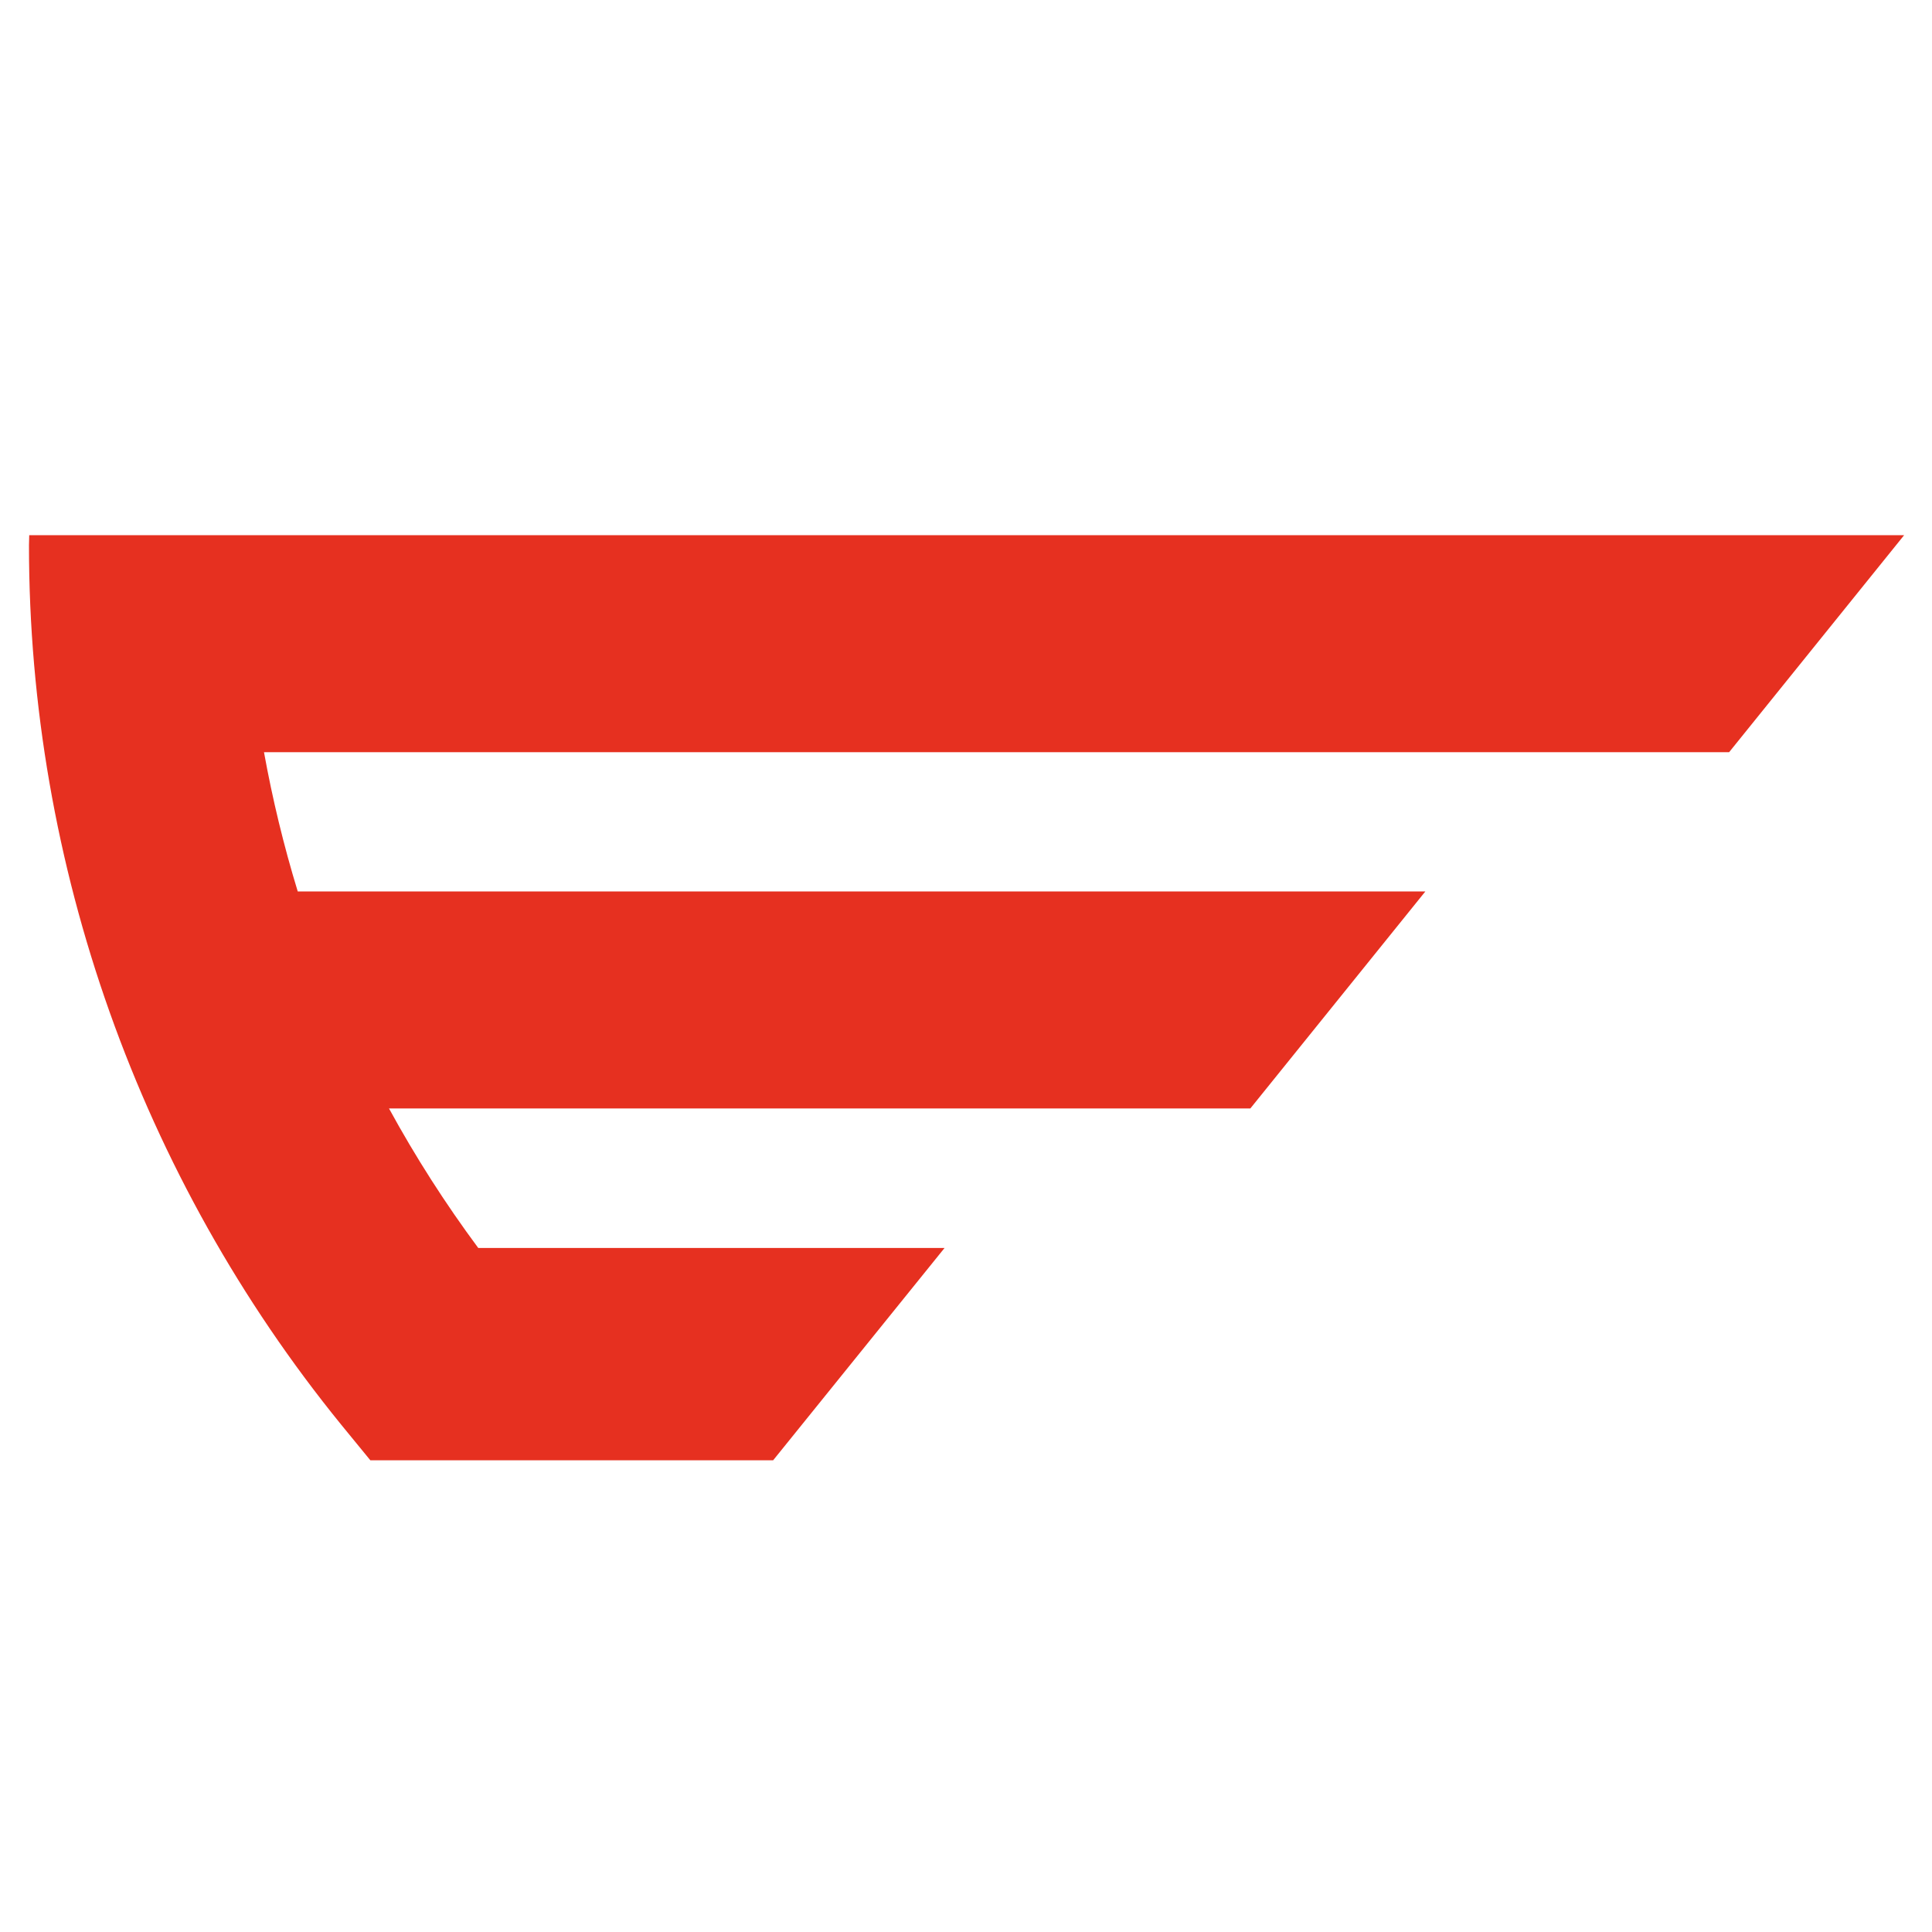 <?xml version="1.0"?>
<svg width="500" height="500" xmlns="http://www.w3.org/2000/svg" xmlns:svg="http://www.w3.org/2000/svg" xmlns:xlink="http://www.w3.org/1999/xlink" version="1.1">
 <defs>
  <symbol height="37mm" id="svg_5" version="1.1" viewBox="0 0 75 37" width="75mm" xmlns="http://www.w3.org/2000/svg" xmlns:svg="http://www.w3.org/2000/svg">
   <g id="svg_2" transform="translate(-5,-23.912)">
    <path class="st0" d="m73,32.59l7,-8.68l-66.32,0l-2.32,0l-6.35,0c0,0.14 -0.01,0.27 -0.01,0.41c0,12.78 4.44,25.27 12.49,35.17l1.31,1.6l15.82,0l7,-8.67l-18.65,0c-1.32,-1.78 -2.51,-3.64 -3.57,-5.58l34.45,0l7,-8.68l-45.1,0c-0.56,-1.83 -1.01,-3.69 -1.35,-5.57l58.6,0z" fill="#E63020" id="svg_3" stroke-width="0.26"/>
   </g>
  </symbol>
 </defs>
 <g class="layer">
   <rect fill="#ffffff" height="500" id="svg_7" width="500" x="0" y="0"/>
 </g>
 <g class="layer">
  <title>Logo</title>
  <use fill="#441a17" id="svg_6" transform="matrix(1.712 0 0 1.712 -844.186 -723.958)" x="497.48" xlink:href="#svg_5" y="503.78"/>
 </g>
</svg>